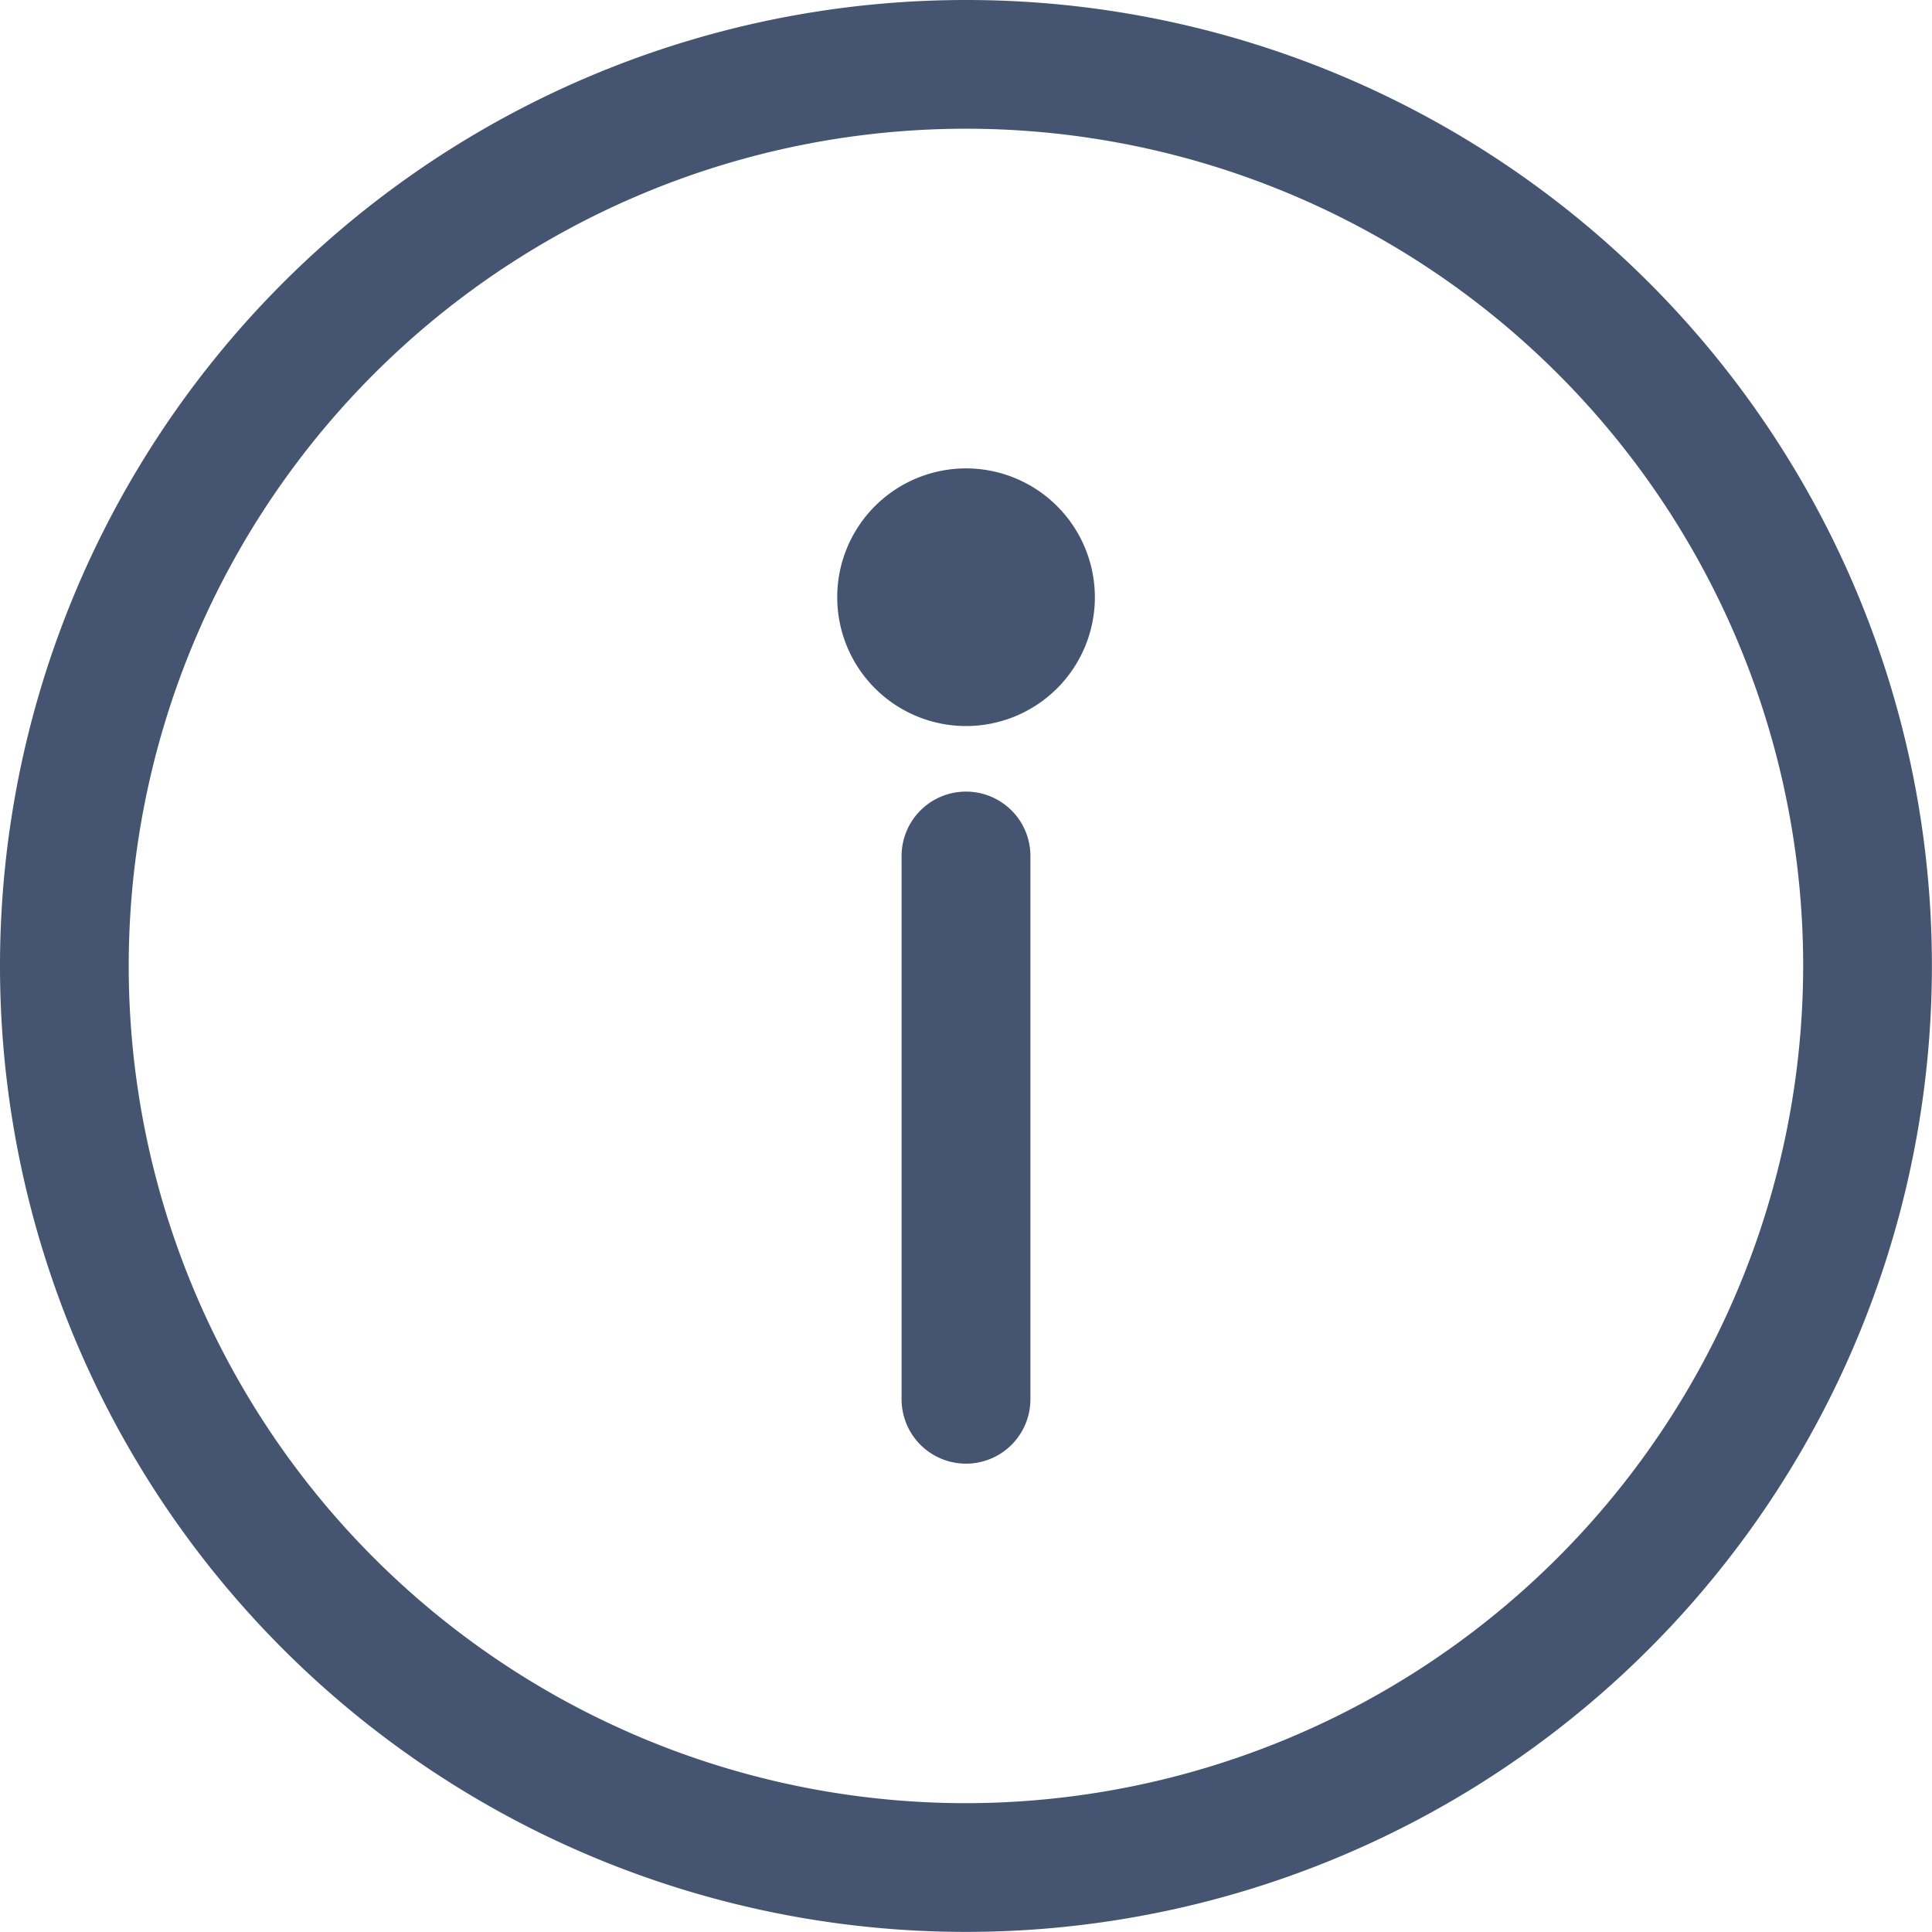 <svg xmlns="http://www.w3.org/2000/svg" width="19.271" height="19.271" viewBox="0 0 19.271 19.271">
  <g id="info_2_" data-name="info (2)" opacity="0.8">
    <g id="Group_18" data-name="Group 18">
      <g id="Group_17" data-name="Group 17">
        <path id="Path_2027" data-name="Path 2027" d="M9.635,0a9.635,9.635,0,1,0,9.635,9.635A9.63,9.63,0,0,0,9.635,0Zm0,17.986a8.351,8.351,0,1,1,8.351-8.351A8.36,8.36,0,0,1,9.635,17.986Z" fill="#172b4d"/>
      </g>
    </g>
    <g id="Group_20" data-name="Group 20" transform="translate(8.993 7.896)">
      <g id="Group_19" data-name="Group 19">
        <path id="Path_2028" data-name="Path 2028" d="M239.572,209.777a.642.642,0,0,0-.642.642v5.419a.642.642,0,0,0,1.285,0v-5.419A.642.642,0,0,0,239.572,209.777Z" transform="translate(-238.93 -209.777)" fill="#172b4d"/>
      </g>
    </g>
    <g id="Group_22" data-name="Group 22" transform="translate(8.351 4.672)">
      <g id="Group_21" data-name="Group 21">
        <path id="Path_2029" data-name="Path 2029" d="M223.152,124.122a1.285,1.285,0,1,0,1.285,1.285A1.286,1.286,0,0,0,223.152,124.122Z" transform="translate(-221.867 -124.122)" fill="#172b4d"/>
      </g>
    </g>
  </g>
</svg>

